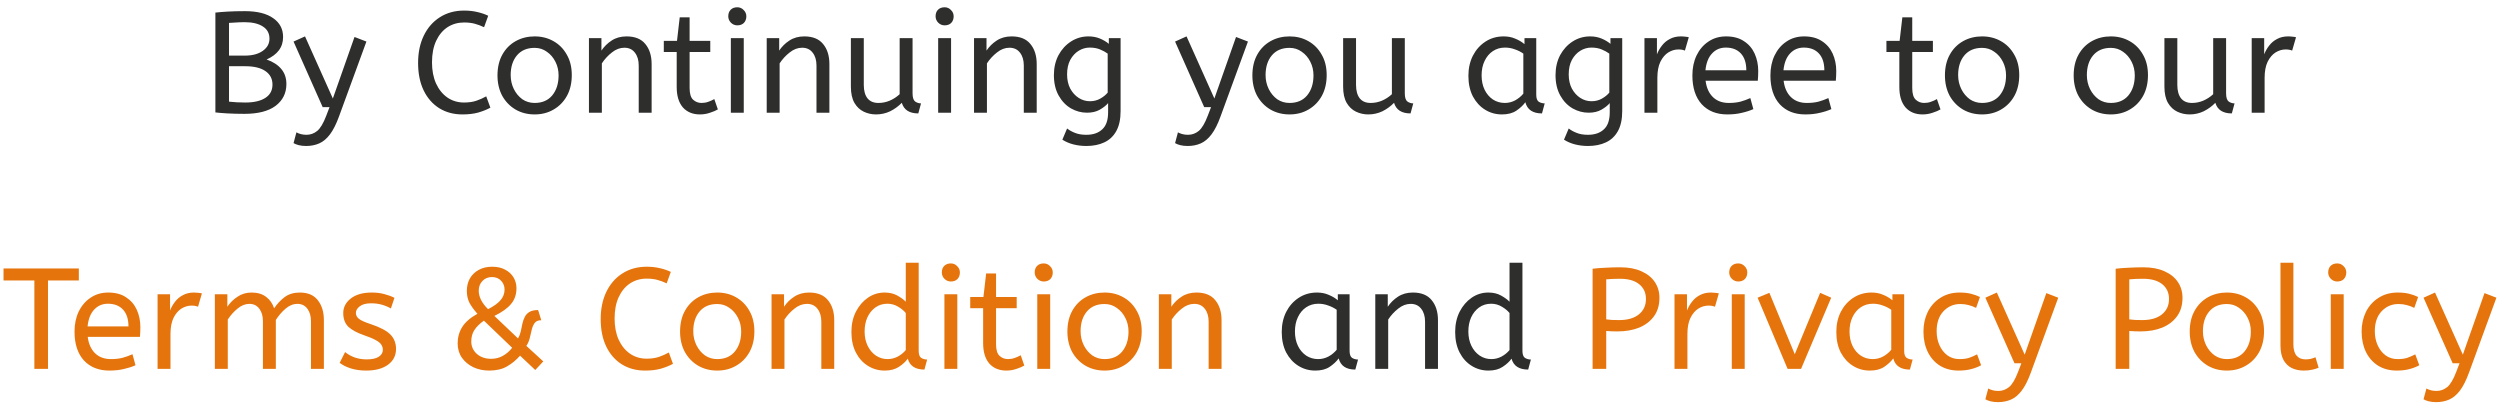 <svg width="244" height="40" viewBox="0 0 244 40" fill="none" xmlns="http://www.w3.org/2000/svg">
<path d="M23.85 11.112C23.28 11.112 22.739 11.098 22.226 11.07C21.722 11.042 21.32 11.009 21.022 10.972V1.228C21.348 1.191 21.754 1.158 22.24 1.13C22.725 1.102 23.28 1.088 23.906 1.088C25.1 1.088 26.02 1.317 26.664 1.774C27.308 2.222 27.63 2.833 27.63 3.608C27.63 4.121 27.49 4.56 27.21 4.924C26.939 5.279 26.542 5.573 26.02 5.806C26.654 6.03 27.135 6.343 27.462 6.744C27.788 7.136 27.952 7.621 27.952 8.2C27.952 9.087 27.602 9.796 26.902 10.328C26.202 10.851 25.184 11.112 23.85 11.112ZM22.352 5.428H23.892C24.629 5.428 25.212 5.274 25.642 4.966C26.08 4.658 26.3 4.261 26.3 3.776C26.3 3.253 26.085 2.857 25.656 2.586C25.226 2.306 24.638 2.166 23.892 2.166C23.584 2.166 23.304 2.175 23.052 2.194C22.8 2.203 22.566 2.217 22.352 2.236V5.428ZM23.948 10.006C24.778 10.006 25.427 9.857 25.894 9.558C26.36 9.259 26.594 8.825 26.594 8.256C26.594 7.696 26.365 7.257 25.908 6.94C25.45 6.623 24.797 6.464 23.948 6.464H22.352V9.922C22.846 9.978 23.378 10.006 23.948 10.006ZM29.882 14.248C29.602 14.248 29.355 14.22 29.14 14.164C28.935 14.108 28.771 14.043 28.65 13.968L28.93 12.918C29.042 12.983 29.182 13.039 29.35 13.086C29.518 13.133 29.705 13.156 29.91 13.156C30.302 13.156 30.652 13.03 30.96 12.778C31.268 12.526 31.562 12.031 31.842 11.294L32.164 10.454H31.492L28.65 4.056L29.77 3.552L32.486 9.614L34.6 3.608L35.762 4.056L33.088 11.364C32.817 12.111 32.523 12.694 32.206 13.114C31.889 13.534 31.539 13.828 31.156 13.996C30.773 14.164 30.349 14.248 29.882 14.248ZM45.132 11.168C44.282 11.168 43.531 10.967 42.877 10.566C42.224 10.155 41.715 9.577 41.352 8.83C40.987 8.074 40.806 7.178 40.806 6.142C40.806 5.143 40.987 4.261 41.352 3.496C41.725 2.721 42.248 2.119 42.919 1.69C43.601 1.251 44.394 1.032 45.3 1.032C45.766 1.032 46.191 1.079 46.574 1.172C46.956 1.256 47.316 1.377 47.651 1.536L47.245 2.656C46.956 2.516 46.657 2.404 46.349 2.32C46.051 2.236 45.696 2.194 45.285 2.194C44.688 2.194 44.151 2.348 43.675 2.656C43.209 2.964 42.84 3.407 42.569 3.986C42.299 4.565 42.163 5.265 42.163 6.086C42.163 6.87 42.294 7.556 42.556 8.144C42.826 8.732 43.195 9.189 43.661 9.516C44.138 9.843 44.679 10.006 45.285 10.006C45.743 10.006 46.139 9.95 46.475 9.838C46.812 9.726 47.138 9.581 47.456 9.404L47.861 10.51C47.516 10.697 47.12 10.855 46.672 10.986C46.233 11.107 45.719 11.168 45.132 11.168ZM52.18 11.168C51.489 11.168 50.869 11.009 50.318 10.692C49.767 10.365 49.334 9.917 49.016 9.348C48.708 8.769 48.554 8.107 48.554 7.36C48.554 6.576 48.713 5.899 49.03 5.33C49.347 4.761 49.782 4.322 50.332 4.014C50.883 3.706 51.499 3.552 52.18 3.552C52.861 3.552 53.473 3.706 54.014 4.014C54.565 4.322 54.999 4.761 55.316 5.33C55.643 5.89 55.806 6.557 55.806 7.332C55.806 8.107 55.648 8.783 55.33 9.362C55.013 9.931 54.579 10.375 54.028 10.692C53.487 11.009 52.871 11.168 52.18 11.168ZM52.18 10.048C52.917 10.048 53.492 9.801 53.902 9.306C54.313 8.802 54.518 8.153 54.518 7.36C54.518 6.875 54.416 6.431 54.21 6.03C54.005 5.619 53.725 5.293 53.37 5.05C53.025 4.798 52.628 4.672 52.18 4.672C51.443 4.672 50.869 4.915 50.458 5.4C50.047 5.885 49.842 6.529 49.842 7.332C49.842 7.817 49.945 8.27 50.15 8.69C50.355 9.101 50.631 9.432 50.976 9.684C51.331 9.927 51.732 10.048 52.18 10.048ZM57.481 11V3.72H58.699V4.938C58.961 4.546 59.292 4.219 59.693 3.958C60.104 3.687 60.589 3.552 61.149 3.552C61.971 3.552 62.582 3.799 62.983 4.294C63.394 4.789 63.599 5.442 63.599 6.254V11H62.339V6.394C62.339 5.871 62.213 5.451 61.961 5.134C61.719 4.817 61.378 4.658 60.939 4.658C60.51 4.658 60.104 4.812 59.721 5.12C59.339 5.419 59.012 5.773 58.741 6.184V11H57.481ZM68.314 11.168C67.615 11.168 67.059 10.939 66.648 10.482C66.247 10.015 66.046 9.353 66.046 8.494V5.078H64.787V3.986H66.075L66.341 1.69H67.306V3.986H69.323V5.078H67.306V8.592C67.306 9.133 67.418 9.511 67.642 9.726C67.876 9.941 68.151 10.048 68.469 10.048C68.702 10.048 68.921 10.011 69.126 9.936C69.341 9.861 69.537 9.773 69.715 9.67L70.064 10.678C69.878 10.79 69.626 10.897 69.308 11C68.991 11.112 68.66 11.168 68.314 11.168ZM71.331 11V3.72H72.591V11H71.331ZM71.961 2.474C71.718 2.474 71.508 2.385 71.331 2.208C71.163 2.031 71.079 1.825 71.079 1.592C71.079 1.321 71.158 1.107 71.317 0.948C71.476 0.789 71.69 0.71 71.961 0.71C72.204 0.71 72.409 0.799 72.577 0.976C72.754 1.144 72.843 1.349 72.843 1.592C72.843 1.853 72.764 2.068 72.605 2.236C72.446 2.395 72.232 2.474 71.961 2.474ZM74.831 11V3.72H76.049V4.938C76.31 4.546 76.642 4.219 77.043 3.958C77.454 3.687 77.939 3.552 78.499 3.552C79.32 3.552 79.932 3.799 80.333 4.294C80.744 4.789 80.949 5.442 80.949 6.254V11H79.689V6.394C79.689 5.871 79.563 5.451 79.311 5.134C79.068 4.817 78.728 4.658 78.289 4.658C77.86 4.658 77.454 4.812 77.071 5.12C76.688 5.419 76.362 5.773 76.091 6.184V11H74.831ZM85.496 11.168C85.076 11.168 84.679 11.079 84.306 10.902C83.933 10.725 83.629 10.44 83.396 10.048C83.163 9.647 83.046 9.115 83.046 8.452V3.72H84.306V8.284C84.306 8.853 84.427 9.292 84.67 9.6C84.913 9.899 85.267 10.048 85.734 10.048C86.117 10.048 86.485 9.973 86.84 9.824C87.204 9.665 87.526 9.455 87.806 9.194V3.72H89.066V9.11C89.066 9.511 89.15 9.777 89.318 9.908C89.495 10.029 89.687 10.09 89.892 10.09L89.626 11.07C88.758 11.07 88.221 10.725 88.016 10.034C87.689 10.37 87.311 10.645 86.882 10.86C86.453 11.065 85.991 11.168 85.496 11.168ZM91.565 11V3.72H92.825V11H91.565ZM92.195 2.474C91.953 2.474 91.743 2.385 91.565 2.208C91.397 2.031 91.313 1.825 91.313 1.592C91.313 1.321 91.393 1.107 91.551 0.948C91.71 0.789 91.925 0.71 92.195 0.71C92.438 0.71 92.643 0.799 92.811 0.976C92.989 1.144 93.077 1.349 93.077 1.592C93.077 1.853 92.998 2.068 92.839 2.236C92.681 2.395 92.466 2.474 92.195 2.474ZM95.065 11V3.72H96.283V4.938C96.545 4.546 96.876 4.219 97.277 3.958C97.688 3.687 98.173 3.552 98.733 3.552C99.555 3.552 100.166 3.799 100.567 4.294C100.978 4.789 101.183 5.442 101.183 6.254V11H99.923V6.394C99.923 5.871 99.797 5.451 99.545 5.134C99.303 4.817 98.962 4.658 98.523 4.658C98.094 4.658 97.688 4.812 97.305 5.12C96.923 5.419 96.596 5.773 96.325 6.184V11H95.065ZM106.024 14.248C105.595 14.248 105.175 14.197 104.764 14.094C104.363 13.991 104.004 13.837 103.686 13.632L104.148 12.54C104.372 12.717 104.634 12.862 104.932 12.974C105.231 13.095 105.595 13.156 106.024 13.156C106.687 13.156 107.205 12.979 107.578 12.624C107.961 12.279 108.152 11.723 108.152 10.958V10.062C107.966 10.286 107.695 10.501 107.34 10.706C106.995 10.902 106.58 11 106.094 11C105.544 11 105.021 10.86 104.526 10.58C104.032 10.291 103.63 9.871 103.322 9.32C103.014 8.769 102.86 8.107 102.86 7.332C102.86 6.604 103.01 5.955 103.308 5.386C103.616 4.817 104.027 4.369 104.54 4.042C105.054 3.715 105.618 3.552 106.234 3.552C106.645 3.552 107.018 3.622 107.354 3.762C107.69 3.902 107.98 4.075 108.222 4.28V3.72H109.37V10.832C109.37 11.635 109.23 12.288 108.95 12.792C108.67 13.296 108.278 13.665 107.774 13.898C107.28 14.131 106.696 14.248 106.024 14.248ZM106.374 9.88C106.748 9.88 107.084 9.796 107.382 9.628C107.681 9.46 107.924 9.264 108.11 9.04V5.232C107.905 5.083 107.658 4.947 107.368 4.826C107.079 4.705 106.743 4.644 106.36 4.644C105.978 4.644 105.618 4.747 105.282 4.952C104.946 5.157 104.671 5.456 104.456 5.848C104.251 6.231 104.148 6.702 104.148 7.262C104.148 7.794 104.251 8.256 104.456 8.648C104.671 9.04 104.946 9.343 105.282 9.558C105.618 9.773 105.982 9.88 106.374 9.88ZM115.919 14.248C115.639 14.248 115.392 14.22 115.177 14.164C114.972 14.108 114.809 14.043 114.687 13.968L114.967 12.918C115.079 12.983 115.219 13.039 115.387 13.086C115.555 13.133 115.742 13.156 115.947 13.156C116.339 13.156 116.689 13.03 116.997 12.778C117.305 12.526 117.599 12.031 117.879 11.294L118.201 10.454H117.529L114.687 4.056L115.807 3.552L118.523 9.614L120.637 3.608L121.799 4.056L119.125 11.364C118.855 12.111 118.561 12.694 118.243 13.114C117.926 13.534 117.576 13.828 117.193 13.996C116.811 14.164 116.386 14.248 115.919 14.248ZM125.858 11.168C125.167 11.168 124.547 11.009 123.996 10.692C123.445 10.365 123.011 9.917 122.694 9.348C122.386 8.769 122.232 8.107 122.232 7.36C122.232 6.576 122.391 5.899 122.708 5.33C123.025 4.761 123.459 4.322 124.01 4.014C124.561 3.706 125.177 3.552 125.858 3.552C126.539 3.552 127.151 3.706 127.692 4.014C128.243 4.322 128.677 4.761 128.994 5.33C129.321 5.89 129.484 6.557 129.484 7.332C129.484 8.107 129.325 8.783 129.008 9.362C128.691 9.931 128.257 10.375 127.706 10.692C127.165 11.009 126.549 11.168 125.858 11.168ZM125.858 10.048C126.595 10.048 127.169 9.801 127.58 9.306C127.991 8.802 128.196 8.153 128.196 7.36C128.196 6.875 128.093 6.431 127.888 6.03C127.683 5.619 127.403 5.293 127.048 5.05C126.703 4.798 126.306 4.672 125.858 4.672C125.121 4.672 124.547 4.915 124.136 5.4C123.725 5.885 123.52 6.529 123.52 7.332C123.52 7.817 123.623 8.27 123.828 8.69C124.033 9.101 124.309 9.432 124.654 9.684C125.009 9.927 125.41 10.048 125.858 10.048ZM133.539 11.168C133.119 11.168 132.722 11.079 132.349 10.902C131.976 10.725 131.672 10.44 131.439 10.048C131.206 9.647 131.089 9.115 131.089 8.452V3.72H132.349V8.284C132.349 8.853 132.47 9.292 132.713 9.6C132.956 9.899 133.31 10.048 133.777 10.048C134.16 10.048 134.528 9.973 134.883 9.824C135.247 9.665 135.569 9.455 135.849 9.194V3.72H137.109V9.11C137.109 9.511 137.193 9.777 137.361 9.908C137.538 10.029 137.73 10.09 137.935 10.09L137.669 11.07C136.801 11.07 136.264 10.725 136.059 10.034C135.732 10.37 135.354 10.645 134.925 10.86C134.496 11.065 134.034 11.168 133.539 11.168ZM146.592 11.168C145.985 11.168 145.434 11.014 144.94 10.706C144.445 10.398 144.048 9.964 143.75 9.404C143.46 8.835 143.316 8.167 143.316 7.402C143.316 6.674 143.46 6.021 143.75 5.442C144.048 4.863 144.454 4.406 144.968 4.07C145.49 3.725 146.088 3.552 146.76 3.552C147.18 3.552 147.558 3.627 147.894 3.776C148.239 3.916 148.538 4.093 148.79 4.308V3.72H149.938V9.236C149.938 9.591 150.022 9.824 150.19 9.936C150.367 10.039 150.558 10.09 150.764 10.09L150.498 11.07C149.602 11.07 149.06 10.706 148.874 9.978C148.659 10.277 148.365 10.552 147.992 10.804C147.628 11.047 147.161 11.168 146.592 11.168ZM146.872 10.048C147.226 10.048 147.562 9.964 147.88 9.796C148.197 9.619 148.463 9.399 148.678 9.138V5.232C148.426 5.055 148.146 4.915 147.838 4.812C147.539 4.7 147.222 4.644 146.886 4.644C146.438 4.644 146.041 4.761 145.696 4.994C145.36 5.218 145.094 5.535 144.898 5.946C144.702 6.347 144.604 6.819 144.604 7.36C144.604 7.883 144.702 8.349 144.898 8.76C145.094 9.161 145.364 9.479 145.71 9.712C146.055 9.936 146.442 10.048 146.872 10.048ZM154.983 14.248C154.554 14.248 154.134 14.197 153.723 14.094C153.322 13.991 152.963 13.837 152.645 13.632L153.107 12.54C153.331 12.717 153.593 12.862 153.891 12.974C154.19 13.095 154.554 13.156 154.983 13.156C155.646 13.156 156.164 12.979 156.537 12.624C156.92 12.279 157.111 11.723 157.111 10.958V10.062C156.925 10.286 156.654 10.501 156.299 10.706C155.954 10.902 155.539 11 155.053 11C154.503 11 153.98 10.86 153.485 10.58C152.991 10.291 152.589 9.871 152.281 9.32C151.973 8.769 151.819 8.107 151.819 7.332C151.819 6.604 151.969 5.955 152.267 5.386C152.575 4.817 152.986 4.369 153.499 4.042C154.013 3.715 154.577 3.552 155.193 3.552C155.604 3.552 155.977 3.622 156.313 3.762C156.649 3.902 156.939 4.075 157.181 4.28V3.72H158.329V10.832C158.329 11.635 158.189 12.288 157.909 12.792C157.629 13.296 157.237 13.665 156.733 13.898C156.239 14.131 155.655 14.248 154.983 14.248ZM155.333 9.88C155.707 9.88 156.043 9.796 156.341 9.628C156.64 9.46 156.883 9.264 157.069 9.04V5.232C156.864 5.083 156.617 4.947 156.327 4.826C156.038 4.705 155.702 4.644 155.319 4.644C154.937 4.644 154.577 4.747 154.241 4.952C153.905 5.157 153.63 5.456 153.415 5.848C153.21 6.231 153.107 6.702 153.107 7.262C153.107 7.794 153.21 8.256 153.415 8.648C153.63 9.04 153.905 9.343 154.241 9.558C154.577 9.773 154.941 9.88 155.333 9.88ZM160.499 11V3.72H161.717V5.302C161.838 4.994 162.002 4.709 162.207 4.448C162.412 4.177 162.669 3.963 162.977 3.804C163.285 3.636 163.644 3.552 164.055 3.552C164.195 3.552 164.335 3.561 164.475 3.58C164.615 3.589 164.732 3.608 164.825 3.636L164.447 4.938C164.27 4.863 164.06 4.826 163.817 4.826C163.472 4.826 163.14 4.924 162.823 5.12C162.515 5.316 162.258 5.619 162.053 6.03C161.857 6.441 161.759 6.963 161.759 7.598V11H160.499ZM168.579 11.168C167.534 11.168 166.703 10.837 166.087 10.174C165.48 9.502 165.177 8.564 165.177 7.36C165.177 6.632 165.312 5.983 165.583 5.414C165.863 4.835 166.25 4.383 166.745 4.056C167.24 3.72 167.814 3.552 168.467 3.552C169.167 3.552 169.746 3.706 170.203 4.014C170.67 4.313 171.02 4.719 171.253 5.232C171.486 5.745 171.603 6.31 171.603 6.926C171.603 7.253 171.589 7.57 171.561 7.878H166.465C166.549 8.559 166.787 9.091 167.179 9.474C167.571 9.857 168.089 10.048 168.733 10.048C169.153 10.048 169.531 10.006 169.867 9.922C170.203 9.829 170.525 9.712 170.833 9.572L171.127 10.65C170.791 10.799 170.413 10.921 169.993 11.014C169.573 11.117 169.102 11.168 168.579 11.168ZM166.451 6.856H170.441C170.441 6.147 170.264 5.601 169.909 5.218C169.554 4.835 169.064 4.644 168.439 4.644C167.898 4.644 167.45 4.835 167.095 5.218C166.74 5.591 166.526 6.137 166.451 6.856ZM176.194 11.168C175.149 11.168 174.318 10.837 173.702 10.174C173.095 9.502 172.792 8.564 172.792 7.36C172.792 6.632 172.927 5.983 173.198 5.414C173.478 4.835 173.865 4.383 174.36 4.056C174.855 3.72 175.429 3.552 176.082 3.552C176.782 3.552 177.361 3.706 177.818 4.014C178.285 4.313 178.635 4.719 178.868 5.232C179.101 5.745 179.218 6.31 179.218 6.926C179.218 7.253 179.204 7.57 179.176 7.878H174.08C174.164 8.559 174.402 9.091 174.794 9.474C175.186 9.857 175.704 10.048 176.348 10.048C176.768 10.048 177.146 10.006 177.482 9.922C177.818 9.829 178.14 9.712 178.448 9.572L178.742 10.65C178.406 10.799 178.028 10.921 177.608 11.014C177.188 11.117 176.717 11.168 176.194 11.168ZM174.066 6.856H178.056C178.056 6.147 177.879 5.601 177.524 5.218C177.169 4.835 176.679 4.644 176.054 4.644C175.513 4.644 175.065 4.835 174.71 5.218C174.355 5.591 174.141 6.137 174.066 6.856ZM187.643 11.168C186.943 11.168 186.387 10.939 185.977 10.482C185.575 10.015 185.375 9.353 185.375 8.494V5.078H184.115V3.986H185.403L185.669 1.69H186.635V3.986H188.651V5.078H186.635V8.592C186.635 9.133 186.747 9.511 186.971 9.726C187.204 9.941 187.479 10.048 187.797 10.048C188.03 10.048 188.249 10.011 188.455 9.936C188.669 9.861 188.865 9.773 189.043 9.67L189.393 10.678C189.206 10.79 188.954 10.897 188.637 11C188.319 11.112 187.988 11.168 187.643 11.168ZM193.452 11.168C192.761 11.168 192.14 11.009 191.59 10.692C191.039 10.365 190.605 9.917 190.288 9.348C189.98 8.769 189.826 8.107 189.826 7.36C189.826 6.576 189.984 5.899 190.302 5.33C190.619 4.761 191.053 4.322 191.604 4.014C192.154 3.706 192.77 3.552 193.452 3.552C194.133 3.552 194.744 3.706 195.286 4.014C195.836 4.322 196.27 4.761 196.588 5.33C196.914 5.89 197.078 6.557 197.078 7.332C197.078 8.107 196.919 8.783 196.602 9.362C196.284 9.931 195.85 10.375 195.3 10.692C194.758 11.009 194.142 11.168 193.452 11.168ZM193.452 10.048C194.189 10.048 194.763 9.801 195.174 9.306C195.584 8.802 195.79 8.153 195.79 7.36C195.79 6.875 195.687 6.431 195.482 6.03C195.276 5.619 194.996 5.293 194.642 5.05C194.296 4.798 193.9 4.672 193.452 4.672C192.714 4.672 192.14 4.915 191.73 5.4C191.319 5.885 191.114 6.529 191.114 7.332C191.114 7.817 191.216 8.27 191.422 8.69C191.627 9.101 191.902 9.432 192.248 9.684C192.602 9.927 193.004 10.048 193.452 10.048ZM206.016 11.168C205.325 11.168 204.705 11.009 204.154 10.692C203.603 10.365 203.169 9.917 202.852 9.348C202.544 8.769 202.39 8.107 202.39 7.36C202.39 6.576 202.549 5.899 202.866 5.33C203.183 4.761 203.617 4.322 204.168 4.014C204.719 3.706 205.335 3.552 206.016 3.552C206.697 3.552 207.309 3.706 207.85 4.014C208.401 4.322 208.835 4.761 209.152 5.33C209.479 5.89 209.642 6.557 209.642 7.332C209.642 8.107 209.483 8.783 209.166 9.362C208.849 9.931 208.415 10.375 207.864 10.692C207.323 11.009 206.707 11.168 206.016 11.168ZM206.016 10.048C206.753 10.048 207.327 9.801 207.738 9.306C208.149 8.802 208.354 8.153 208.354 7.36C208.354 6.875 208.251 6.431 208.046 6.03C207.841 5.619 207.561 5.293 207.206 5.05C206.861 4.798 206.464 4.672 206.016 4.672C205.279 4.672 204.705 4.915 204.294 5.4C203.883 5.885 203.678 6.529 203.678 7.332C203.678 7.817 203.781 8.27 203.986 8.69C204.191 9.101 204.467 9.432 204.812 9.684C205.167 9.927 205.568 10.048 206.016 10.048ZM213.697 11.168C213.277 11.168 212.881 11.079 212.507 10.902C212.134 10.725 211.831 10.44 211.597 10.048C211.364 9.647 211.247 9.115 211.247 8.452V3.72H212.507V8.284C212.507 8.853 212.629 9.292 212.871 9.6C213.114 9.899 213.469 10.048 213.935 10.048C214.318 10.048 214.687 9.973 215.041 9.824C215.405 9.665 215.727 9.455 216.007 9.194V3.72H217.267V9.11C217.267 9.511 217.351 9.777 217.519 9.908C217.697 10.029 217.888 10.09 218.093 10.09L217.827 11.07C216.959 11.07 216.423 10.725 216.217 10.034C215.891 10.37 215.513 10.645 215.083 10.86C214.654 11.065 214.192 11.168 213.697 11.168ZM219.766 11V3.72H220.984V5.302C221.106 4.994 221.269 4.709 221.474 4.448C221.68 4.177 221.936 3.963 222.244 3.804C222.552 3.636 222.912 3.552 223.322 3.552C223.462 3.552 223.602 3.561 223.742 3.58C223.882 3.589 223.999 3.608 224.092 3.636L223.714 4.938C223.537 4.863 223.327 4.826 223.084 4.826C222.739 4.826 222.408 4.924 222.09 5.12C221.782 5.316 221.526 5.619 221.32 6.03C221.124 6.441 221.026 6.963 221.026 7.598V11H219.766ZM128.374 36.168C127.767 36.168 127.216 36.014 126.722 35.706C126.227 35.398 125.83 34.964 125.532 34.404C125.242 33.835 125.098 33.167 125.098 32.402C125.098 31.674 125.242 31.021 125.532 30.442C125.83 29.863 126.236 29.406 126.75 29.07C127.272 28.725 127.87 28.552 128.542 28.552C128.962 28.552 129.34 28.627 129.676 28.776C130.021 28.916 130.32 29.093 130.572 29.308V28.72H131.72V34.236C131.72 34.591 131.804 34.824 131.972 34.936C132.149 35.039 132.34 35.09 132.546 35.09L132.28 36.07C131.384 36.07 130.842 35.706 130.656 34.978C130.441 35.277 130.147 35.552 129.774 35.804C129.41 36.047 128.943 36.168 128.374 36.168ZM128.654 35.048C129.008 35.048 129.344 34.964 129.662 34.796C129.979 34.619 130.245 34.399 130.46 34.138V30.232C130.208 30.055 129.928 29.915 129.62 29.812C129.321 29.7 129.004 29.644 128.668 29.644C128.22 29.644 127.823 29.761 127.478 29.994C127.142 30.218 126.876 30.535 126.68 30.946C126.484 31.347 126.386 31.819 126.386 32.36C126.386 32.883 126.484 33.349 126.68 33.76C126.876 34.161 127.146 34.479 127.492 34.712C127.837 34.936 128.224 35.048 128.654 35.048ZM134.228 36V28.72H135.446V29.938C135.708 29.546 136.039 29.219 136.44 28.958C136.851 28.687 137.336 28.552 137.896 28.552C138.718 28.552 139.329 28.799 139.73 29.294C140.141 29.789 140.346 30.442 140.346 31.254V36H139.086V31.394C139.086 30.871 138.96 30.451 138.708 30.134C138.466 29.817 138.125 29.658 137.686 29.658C137.257 29.658 136.851 29.812 136.468 30.12C136.086 30.419 135.759 30.773 135.488 31.184V36H134.228ZM145.272 36.168C144.674 36.168 144.128 36.014 143.634 35.706C143.139 35.398 142.747 34.964 142.458 34.404C142.168 33.835 142.024 33.167 142.024 32.402C142.024 31.665 142.168 31.007 142.458 30.428C142.756 29.849 143.148 29.392 143.634 29.056C144.128 28.72 144.67 28.552 145.258 28.552C145.743 28.552 146.158 28.65 146.504 28.846C146.858 29.042 147.134 29.243 147.33 29.448V25.64H148.59V34.236C148.59 34.591 148.674 34.824 148.842 34.936C149.019 35.039 149.21 35.09 149.416 35.09L149.15 36.07C148.263 36.07 147.722 35.715 147.526 35.006C147.32 35.295 147.031 35.561 146.658 35.804C146.294 36.047 145.832 36.168 145.272 36.168ZM145.552 35.048C145.897 35.048 146.224 34.969 146.532 34.81C146.849 34.642 147.115 34.427 147.33 34.166V30.554C147.152 30.33 146.905 30.125 146.588 29.938C146.27 29.742 145.92 29.644 145.538 29.644C145.09 29.644 144.698 29.765 144.362 30.008C144.026 30.251 143.764 30.577 143.578 30.988C143.4 31.389 143.312 31.847 143.312 32.36C143.312 32.873 143.41 33.335 143.606 33.746C143.802 34.147 144.068 34.465 144.404 34.698C144.749 34.931 145.132 35.048 145.552 35.048Z" fill="#2E2E2D"/>
<path d="M3.354 36V27.376H0.344V26.2H7.694V27.376H4.684V36H3.354ZM10.676 36.168C9.63 36.168 8.8 35.837 8.184 35.174C7.577 34.502 7.274 33.564 7.274 32.36C7.274 31.632 7.409 30.983 7.68 30.414C7.96 29.835 8.347 29.383 8.842 29.056C9.336 28.72 9.91 28.552 10.564 28.552C11.264 28.552 11.842 28.706 12.3 29.014C12.766 29.313 13.116 29.719 13.35 30.232C13.583 30.745 13.7 31.31 13.7 31.926C13.7 32.253 13.686 32.57 13.658 32.878H8.562C8.646 33.559 8.884 34.091 9.276 34.474C9.668 34.857 10.186 35.048 10.83 35.048C11.25 35.048 11.628 35.006 11.964 34.922C12.3 34.829 12.622 34.712 12.93 34.572L13.224 35.65C12.888 35.799 12.51 35.921 12.09 36.014C11.67 36.117 11.198 36.168 10.676 36.168ZM8.548 31.856H12.538C12.538 31.147 12.36 30.601 12.006 30.218C11.651 29.835 11.161 29.644 10.536 29.644C9.994 29.644 9.546 29.835 9.192 30.218C8.837 30.591 8.622 31.137 8.548 31.856ZM15.379 36V28.72H16.597V30.302C16.718 29.994 16.881 29.709 17.087 29.448C17.292 29.177 17.549 28.963 17.857 28.804C18.165 28.636 18.524 28.552 18.935 28.552C19.075 28.552 19.215 28.561 19.355 28.58C19.495 28.589 19.611 28.608 19.705 28.636L19.327 29.938C19.149 29.863 18.939 29.826 18.697 29.826C18.352 29.826 18.02 29.924 17.703 30.12C17.395 30.316 17.138 30.619 16.933 31.03C16.737 31.441 16.639 31.963 16.639 32.598V36H15.379ZM20.971 36V28.72H22.189V29.938C22.45 29.546 22.781 29.219 23.183 28.958C23.584 28.687 24.041 28.552 24.555 28.552C25.133 28.552 25.605 28.692 25.969 28.972C26.342 29.252 26.603 29.625 26.753 30.092C27.042 29.663 27.383 29.299 27.775 29C28.176 28.701 28.671 28.552 29.259 28.552C30.052 28.552 30.64 28.804 31.023 29.308C31.415 29.803 31.611 30.451 31.611 31.254V36H30.351V31.352C30.351 30.848 30.234 30.442 30.001 30.134C29.767 29.817 29.445 29.658 29.035 29.658C28.615 29.658 28.223 29.817 27.859 30.134C27.504 30.442 27.191 30.806 26.921 31.226V36H25.661V31.352C25.661 30.848 25.544 30.442 25.311 30.134C25.077 29.817 24.755 29.658 24.345 29.658C23.934 29.658 23.547 29.812 23.183 30.12C22.819 30.419 22.501 30.773 22.231 31.184V36H20.971ZM35.741 36.168C35.191 36.168 34.691 36.098 34.243 35.958C33.804 35.818 33.441 35.636 33.151 35.412L33.683 34.362C33.926 34.567 34.229 34.74 34.593 34.88C34.967 35.011 35.363 35.076 35.783 35.076C36.306 35.076 36.698 34.992 36.959 34.824C37.23 34.647 37.365 34.423 37.365 34.152C37.365 33.956 37.314 33.783 37.211 33.634C37.118 33.485 36.941 33.34 36.679 33.2C36.418 33.051 36.04 32.892 35.545 32.724C34.864 32.491 34.35 32.215 34.005 31.898C33.669 31.571 33.501 31.123 33.501 30.554C33.501 29.994 33.744 29.523 34.229 29.14C34.724 28.748 35.405 28.552 36.273 28.552C36.74 28.552 37.155 28.603 37.519 28.706C37.883 28.799 38.21 28.921 38.499 29.07L38.149 30.106C37.897 29.957 37.608 29.835 37.281 29.742C36.964 29.649 36.609 29.602 36.217 29.602C35.732 29.602 35.363 29.7 35.111 29.896C34.859 30.092 34.733 30.307 34.733 30.54C34.733 30.764 34.831 30.955 35.027 31.114C35.223 31.273 35.606 31.445 36.175 31.632C37.099 31.94 37.743 32.281 38.107 32.654C38.471 33.027 38.653 33.494 38.653 34.054C38.653 34.707 38.387 35.225 37.855 35.608C37.333 35.981 36.628 36.168 35.741 36.168ZM47.747 36.168C47.187 36.168 46.674 36.061 46.207 35.846C45.741 35.622 45.367 35.314 45.087 34.922C44.807 34.521 44.667 34.049 44.667 33.508C44.667 32.92 44.817 32.388 45.115 31.912C45.414 31.436 45.909 31.007 46.599 30.624C46.254 30.241 45.993 29.882 45.815 29.546C45.647 29.21 45.563 28.823 45.563 28.384C45.563 27.936 45.661 27.535 45.857 27.18C46.063 26.825 46.352 26.545 46.725 26.34C47.099 26.135 47.537 26.032 48.041 26.032C48.545 26.032 48.97 26.13 49.315 26.326C49.67 26.513 49.941 26.765 50.127 27.082C50.314 27.399 50.407 27.749 50.407 28.132C50.407 28.729 50.235 29.238 49.889 29.658C49.544 30.078 48.998 30.47 48.251 30.834L50.561 33.032C50.683 32.817 50.771 32.589 50.827 32.346C50.883 32.094 50.935 31.847 50.981 31.604C51.037 31.352 51.117 31.128 51.219 30.932C51.322 30.727 51.476 30.563 51.681 30.442C51.887 30.321 52.167 30.26 52.521 30.26L52.829 31.254C52.54 31.254 52.33 31.338 52.199 31.506C52.069 31.674 51.971 31.889 51.905 32.15C51.849 32.411 51.784 32.687 51.709 32.976C51.644 33.256 51.532 33.517 51.373 33.76L53.025 35.272L52.241 36.112L50.757 34.712C50.384 35.141 49.959 35.491 49.483 35.762C49.017 36.033 48.438 36.168 47.747 36.168ZM47.635 30.176C48.214 29.877 48.625 29.579 48.867 29.28C49.119 28.981 49.245 28.641 49.245 28.258C49.245 27.922 49.133 27.637 48.909 27.404C48.685 27.161 48.387 27.04 48.013 27.04C47.64 27.04 47.332 27.166 47.089 27.418C46.847 27.67 46.725 27.987 46.725 28.37C46.725 28.977 47.029 29.579 47.635 30.176ZM47.943 35.02C48.345 35.02 48.718 34.927 49.063 34.74C49.418 34.544 49.726 34.278 49.987 33.942L47.229 31.296C46.819 31.585 46.511 31.889 46.305 32.206C46.1 32.514 45.997 32.887 45.997 33.326C45.997 33.811 46.179 34.217 46.543 34.544C46.907 34.861 47.374 35.02 47.943 35.02ZM62.953 36.168C62.103 36.168 61.352 35.967 60.699 35.566C60.045 35.155 59.537 34.577 59.173 33.83C58.809 33.074 58.627 32.178 58.627 31.142C58.627 30.143 58.809 29.261 59.173 28.496C59.546 27.721 60.069 27.119 60.741 26.69C61.422 26.251 62.215 26.032 63.121 26.032C63.587 26.032 64.012 26.079 64.395 26.172C64.777 26.256 65.137 26.377 65.473 26.536L65.067 27.656C64.777 27.516 64.479 27.404 64.171 27.32C63.872 27.236 63.517 27.194 63.107 27.194C62.509 27.194 61.973 27.348 61.497 27.656C61.03 27.964 60.661 28.407 60.391 28.986C60.12 29.565 59.985 30.265 59.985 31.086C59.985 31.87 60.115 32.556 60.377 33.144C60.647 33.732 61.016 34.189 61.483 34.516C61.959 34.843 62.5 35.006 63.107 35.006C63.564 35.006 63.961 34.95 64.297 34.838C64.633 34.726 64.959 34.581 65.277 34.404L65.683 35.51C65.337 35.697 64.941 35.855 64.493 35.986C64.054 36.107 63.541 36.168 62.953 36.168ZM70.001 36.168C69.311 36.168 68.69 36.009 68.139 35.692C67.589 35.365 67.155 34.917 66.837 34.348C66.529 33.769 66.375 33.107 66.375 32.36C66.375 31.576 66.534 30.899 66.851 30.33C67.169 29.761 67.603 29.322 68.153 29.014C68.704 28.706 69.32 28.552 70.001 28.552C70.683 28.552 71.294 28.706 71.835 29.014C72.386 29.322 72.82 29.761 73.137 30.33C73.464 30.89 73.627 31.557 73.627 32.332C73.627 33.107 73.469 33.783 73.151 34.362C72.834 34.931 72.4 35.375 71.849 35.692C71.308 36.009 70.692 36.168 70.001 36.168ZM70.001 35.048C70.739 35.048 71.313 34.801 71.723 34.306C72.134 33.802 72.339 33.153 72.339 32.36C72.339 31.875 72.237 31.431 72.031 31.03C71.826 30.619 71.546 30.293 71.191 30.05C70.846 29.798 70.449 29.672 70.001 29.672C69.264 29.672 68.69 29.915 68.279 30.4C67.869 30.885 67.663 31.529 67.663 32.332C67.663 32.817 67.766 33.27 67.971 33.69C68.177 34.101 68.452 34.432 68.797 34.684C69.152 34.927 69.553 35.048 70.001 35.048ZM75.303 36V28.72H76.521V29.938C76.782 29.546 77.113 29.219 77.515 28.958C77.925 28.687 78.411 28.552 78.971 28.552C79.792 28.552 80.403 28.799 80.805 29.294C81.215 29.789 81.421 30.442 81.421 31.254V36H80.161V31.394C80.161 30.871 80.035 30.451 79.783 30.134C79.54 29.817 79.199 29.658 78.761 29.658C78.331 29.658 77.925 29.812 77.543 30.12C77.16 30.419 76.833 30.773 76.563 31.184V36H75.303ZM86.346 36.168C85.748 36.168 85.202 36.014 84.708 35.706C84.213 35.398 83.821 34.964 83.532 34.404C83.242 33.835 83.098 33.167 83.098 32.402C83.098 31.665 83.242 31.007 83.532 30.428C83.83 29.849 84.222 29.392 84.708 29.056C85.202 28.72 85.744 28.552 86.332 28.552C86.817 28.552 87.232 28.65 87.578 28.846C87.932 29.042 88.208 29.243 88.404 29.448V25.64H89.664V34.236C89.664 34.591 89.748 34.824 89.916 34.936C90.093 35.039 90.284 35.09 90.49 35.09L90.224 36.07C89.337 36.07 88.796 35.715 88.6 35.006C88.394 35.295 88.105 35.561 87.732 35.804C87.368 36.047 86.906 36.168 86.346 36.168ZM86.626 35.048C86.971 35.048 87.298 34.969 87.606 34.81C87.923 34.642 88.189 34.427 88.404 34.166V30.554C88.226 30.33 87.979 30.125 87.662 29.938C87.344 29.742 86.994 29.644 86.612 29.644C86.164 29.644 85.772 29.765 85.436 30.008C85.1 30.251 84.838 30.577 84.652 30.988C84.474 31.389 84.386 31.847 84.386 32.36C84.386 32.873 84.484 33.335 84.68 33.746C84.876 34.147 85.142 34.465 85.478 34.698C85.823 34.931 86.206 35.048 86.626 35.048ZM92.174 36V28.72H93.434V36H92.174ZM92.804 27.474C92.561 27.474 92.351 27.385 92.174 27.208C92.006 27.031 91.922 26.825 91.922 26.592C91.922 26.321 92.001 26.107 92.16 25.948C92.318 25.789 92.533 25.71 92.804 25.71C93.046 25.71 93.252 25.799 93.42 25.976C93.597 26.144 93.686 26.349 93.686 26.592C93.686 26.853 93.606 27.068 93.448 27.236C93.289 27.395 93.074 27.474 92.804 27.474ZM98.222 36.168C97.522 36.168 96.966 35.939 96.556 35.482C96.154 35.015 95.954 34.353 95.954 33.494V30.078H94.694V28.986H95.982L96.248 26.69H97.214V28.986H99.23V30.078H97.214V33.592C97.214 34.133 97.326 34.511 97.55 34.726C97.783 34.941 98.058 35.048 98.376 35.048C98.609 35.048 98.828 35.011 99.034 34.936C99.248 34.861 99.444 34.773 99.622 34.67L99.972 35.678C99.785 35.79 99.533 35.897 99.216 36C98.898 36.112 98.567 36.168 98.222 36.168ZM101.238 36V28.72H102.498V36H101.238ZM101.868 27.474C101.625 27.474 101.415 27.385 101.238 27.208C101.07 27.031 100.986 26.825 100.986 26.592C100.986 26.321 101.065 26.107 101.224 25.948C101.383 25.789 101.597 25.71 101.868 25.71C102.111 25.71 102.316 25.799 102.484 25.976C102.661 26.144 102.75 26.349 102.75 26.592C102.75 26.853 102.671 27.068 102.512 27.236C102.353 27.395 102.139 27.474 101.868 27.474ZM107.804 36.168C107.113 36.168 106.493 36.009 105.942 35.692C105.391 35.365 104.957 34.917 104.64 34.348C104.332 33.769 104.178 33.107 104.178 32.36C104.178 31.576 104.337 30.899 104.654 30.33C104.971 29.761 105.405 29.322 105.956 29.014C106.507 28.706 107.123 28.552 107.804 28.552C108.485 28.552 109.097 28.706 109.638 29.014C110.189 29.322 110.623 29.761 110.94 30.33C111.267 30.89 111.43 31.557 111.43 32.332C111.43 33.107 111.271 33.783 110.954 34.362C110.637 34.931 110.203 35.375 109.652 35.692C109.111 36.009 108.495 36.168 107.804 36.168ZM107.804 35.048C108.541 35.048 109.115 34.801 109.526 34.306C109.937 33.802 110.142 33.153 110.142 32.36C110.142 31.875 110.039 31.431 109.834 31.03C109.629 30.619 109.349 30.293 108.994 30.05C108.649 29.798 108.252 29.672 107.804 29.672C107.067 29.672 106.493 29.915 106.082 30.4C105.671 30.885 105.466 31.529 105.466 32.332C105.466 32.817 105.569 33.27 105.774 33.69C105.979 34.101 106.255 34.432 106.6 34.684C106.955 34.927 107.356 35.048 107.804 35.048ZM113.105 36V28.72H114.323V29.938C114.585 29.546 114.916 29.219 115.317 28.958C115.728 28.687 116.213 28.552 116.773 28.552C117.595 28.552 118.206 28.799 118.607 29.294C119.018 29.789 119.223 30.442 119.223 31.254V36H117.963V31.394C117.963 30.871 117.837 30.451 117.585 30.134C117.343 29.817 117.002 29.658 116.563 29.658C116.134 29.658 115.728 29.812 115.345 30.12C114.963 30.419 114.636 30.773 114.365 31.184V36H113.105ZM155.437 36V26.228C155.819 26.181 156.239 26.149 156.697 26.13C157.163 26.102 157.644 26.088 158.139 26.088C158.951 26.088 159.641 26.219 160.211 26.48C160.78 26.732 161.214 27.082 161.513 27.53C161.811 27.978 161.961 28.491 161.961 29.07C161.961 29.77 161.788 30.363 161.443 30.848C161.097 31.333 160.617 31.707 160.001 31.968C159.385 32.22 158.671 32.346 157.859 32.346C157.467 32.346 157.103 32.332 156.767 32.304V36H155.437ZM158.027 31.24C158.857 31.24 159.501 31.053 159.959 30.68C160.416 30.307 160.645 29.807 160.645 29.182C160.645 28.575 160.425 28.095 159.987 27.74C159.548 27.385 158.923 27.208 158.111 27.208C157.859 27.208 157.621 27.213 157.397 27.222C157.173 27.231 156.963 27.245 156.767 27.264V31.17C156.916 31.189 157.098 31.207 157.313 31.226C157.527 31.235 157.765 31.24 158.027 31.24ZM163.432 36V28.72H164.65V30.302C164.771 29.994 164.934 29.709 165.14 29.448C165.345 29.177 165.602 28.963 165.91 28.804C166.218 28.636 166.577 28.552 166.988 28.552C167.128 28.552 167.268 28.561 167.408 28.58C167.548 28.589 167.664 28.608 167.758 28.636L167.38 29.938C167.202 29.863 166.992 29.826 166.75 29.826C166.404 29.826 166.073 29.924 165.756 30.12C165.448 30.316 165.191 30.619 164.986 31.03C164.79 31.441 164.692 31.963 164.692 32.598V36H163.432ZM169.023 36V28.72H170.283V36H169.023ZM169.653 27.474C169.411 27.474 169.201 27.385 169.023 27.208C168.855 27.031 168.771 26.825 168.771 26.592C168.771 26.321 168.851 26.107 169.009 25.948C169.168 25.789 169.383 25.71 169.653 25.71C169.896 25.71 170.101 25.799 170.269 25.976C170.447 26.144 170.535 26.349 170.535 26.592C170.535 26.853 170.456 27.068 170.297 27.236C170.139 27.395 169.924 27.474 169.653 27.474ZM174.469 36L171.543 29.056L172.691 28.58L175.169 34.572L177.647 28.58L178.725 29.056L175.785 36H174.469ZM182.501 36.168C181.894 36.168 181.343 36.014 180.849 35.706C180.354 35.398 179.957 34.964 179.659 34.404C179.369 33.835 179.225 33.167 179.225 32.402C179.225 31.674 179.369 31.021 179.659 30.442C179.957 29.863 180.363 29.406 180.877 29.07C181.399 28.725 181.997 28.552 182.669 28.552C183.089 28.552 183.467 28.627 183.803 28.776C184.148 28.916 184.447 29.093 184.699 29.308V28.72H185.847V34.236C185.847 34.591 185.931 34.824 186.099 34.936C186.276 35.039 186.467 35.09 186.673 35.09L186.407 36.07C185.511 36.07 184.969 35.706 184.783 34.978C184.568 35.277 184.274 35.552 183.901 35.804C183.537 36.047 183.07 36.168 182.501 36.168ZM182.781 35.048C183.135 35.048 183.471 34.964 183.789 34.796C184.106 34.619 184.372 34.399 184.587 34.138V30.232C184.335 30.055 184.055 29.915 183.747 29.812C183.448 29.7 183.131 29.644 182.795 29.644C182.347 29.644 181.95 29.761 181.605 29.994C181.269 30.218 181.003 30.535 180.807 30.946C180.611 31.347 180.513 31.819 180.513 32.36C180.513 32.883 180.611 33.349 180.807 33.76C181.003 34.161 181.273 34.479 181.619 34.712C181.964 34.936 182.351 35.048 182.781 35.048ZM191.159 36.168C190.468 36.168 189.861 36.009 189.339 35.692C188.825 35.365 188.429 34.917 188.149 34.348C187.869 33.769 187.729 33.107 187.729 32.36C187.729 31.66 187.869 31.021 188.149 30.442C188.438 29.863 188.849 29.406 189.381 29.07C189.913 28.725 190.538 28.552 191.257 28.552C191.667 28.552 192.027 28.589 192.335 28.664C192.652 28.739 192.955 28.846 193.245 28.986L192.867 30.05C192.605 29.919 192.353 29.826 192.111 29.77C191.877 29.705 191.616 29.672 191.327 29.672C190.673 29.672 190.123 29.91 189.675 30.386C189.236 30.853 189.017 31.501 189.017 32.332C189.017 32.836 189.11 33.293 189.297 33.704C189.483 34.115 189.74 34.441 190.067 34.684C190.403 34.927 190.795 35.048 191.243 35.048C191.597 35.048 191.901 35.011 192.153 34.936C192.405 34.852 192.675 34.735 192.965 34.586L193.357 35.65C193.067 35.809 192.741 35.935 192.377 36.028C192.022 36.121 191.616 36.168 191.159 36.168ZM195.004 39.248C194.724 39.248 194.477 39.22 194.262 39.164C194.057 39.108 193.893 39.043 193.772 38.968L194.052 37.918C194.164 37.983 194.304 38.039 194.472 38.086C194.64 38.133 194.827 38.156 195.032 38.156C195.424 38.156 195.774 38.03 196.082 37.778C196.39 37.526 196.684 37.031 196.964 36.294L197.286 35.454H196.614L193.772 29.056L194.892 28.552L197.608 34.614L199.722 28.608L200.884 29.056L198.21 36.364C197.939 37.111 197.645 37.694 197.328 38.114C197.011 38.534 196.661 38.828 196.278 38.996C195.895 39.164 195.471 39.248 195.004 39.248ZM206.488 36V26.228C206.87 26.181 207.29 26.149 207.748 26.13C208.214 26.102 208.695 26.088 209.19 26.088C210.002 26.088 210.692 26.219 211.262 26.48C211.831 26.732 212.265 27.082 212.564 27.53C212.862 27.978 213.012 28.491 213.012 29.07C213.012 29.77 212.839 30.363 212.494 30.848C212.148 31.333 211.668 31.707 211.052 31.968C210.436 32.22 209.722 32.346 208.91 32.346C208.518 32.346 208.154 32.332 207.818 32.304V36H206.488ZM209.078 31.24C209.908 31.24 210.552 31.053 211.01 30.68C211.467 30.307 211.696 29.807 211.696 29.182C211.696 28.575 211.476 28.095 211.038 27.74C210.599 27.385 209.974 27.208 209.162 27.208C208.91 27.208 208.672 27.213 208.448 27.222C208.224 27.231 208.014 27.245 207.818 27.264V31.17C207.967 31.189 208.149 31.207 208.364 31.226C208.578 31.235 208.816 31.24 209.078 31.24ZM217.343 36.168C216.653 36.168 216.032 36.009 215.481 35.692C214.931 35.365 214.497 34.917 214.179 34.348C213.871 33.769 213.717 33.107 213.717 32.36C213.717 31.576 213.876 30.899 214.193 30.33C214.511 29.761 214.945 29.322 215.495 29.014C216.046 28.706 216.662 28.552 217.343 28.552C218.025 28.552 218.636 28.706 219.177 29.014C219.728 29.322 220.162 29.761 220.479 30.33C220.806 30.89 220.969 31.557 220.969 32.332C220.969 33.107 220.811 33.783 220.493 34.362C220.176 34.931 219.742 35.375 219.191 35.692C218.65 36.009 218.034 36.168 217.343 36.168ZM217.343 35.048C218.081 35.048 218.655 34.801 219.065 34.306C219.476 33.802 219.681 33.153 219.681 32.36C219.681 31.875 219.579 31.431 219.373 31.03C219.168 30.619 218.888 30.293 218.533 30.05C218.188 29.798 217.791 29.672 217.343 29.672C216.606 29.672 216.032 29.915 215.621 30.4C215.211 30.885 215.005 31.529 215.005 32.332C215.005 32.817 215.108 33.27 215.313 33.69C215.519 34.101 215.794 34.432 216.139 34.684C216.494 34.927 216.895 35.048 217.343 35.048ZM224.856 36.168C224.427 36.168 224.04 36.089 223.694 35.93C223.349 35.762 223.074 35.496 222.868 35.132C222.672 34.768 222.574 34.297 222.574 33.718V25.64H223.834V33.592C223.834 34.096 223.937 34.469 224.142 34.712C224.357 34.955 224.651 35.076 225.024 35.076C225.202 35.076 225.374 35.057 225.542 35.02C225.72 34.973 225.869 34.922 225.99 34.866L226.298 35.888C226.13 35.963 225.92 36.028 225.668 36.084C225.426 36.14 225.155 36.168 224.856 36.168ZM227.484 36V28.72H228.744V36H227.484ZM228.114 27.474C227.872 27.474 227.662 27.385 227.484 27.208C227.316 27.031 227.232 26.825 227.232 26.592C227.232 26.321 227.312 26.107 227.47 25.948C227.629 25.789 227.844 25.71 228.114 25.71C228.357 25.71 228.562 25.799 228.73 25.976C228.908 26.144 228.996 26.349 228.996 26.592C228.996 26.853 228.917 27.068 228.758 27.236C228.6 27.395 228.385 27.474 228.114 27.474ZM233.924 36.168C233.234 36.168 232.627 36.009 232.104 35.692C231.591 35.365 231.194 34.917 230.914 34.348C230.634 33.769 230.494 33.107 230.494 32.36C230.494 31.66 230.634 31.021 230.914 30.442C231.204 29.863 231.614 29.406 232.146 29.07C232.678 28.725 233.304 28.552 234.022 28.552C234.433 28.552 234.792 28.589 235.1 28.664C235.418 28.739 235.721 28.846 236.01 28.986L235.632 30.05C235.371 29.919 235.119 29.826 234.876 29.77C234.643 29.705 234.382 29.672 234.092 29.672C233.439 29.672 232.888 29.91 232.44 30.386C232.002 30.853 231.782 31.501 231.782 32.332C231.782 32.836 231.876 33.293 232.062 33.704C232.249 34.115 232.506 34.441 232.832 34.684C233.168 34.927 233.56 35.048 234.008 35.048C234.363 35.048 234.666 35.011 234.918 34.936C235.17 34.852 235.441 34.735 235.73 34.586L236.122 35.65C235.833 35.809 235.506 35.935 235.142 36.028C234.788 36.121 234.382 36.168 233.924 36.168ZM237.77 39.248C237.49 39.248 237.242 39.22 237.028 39.164C236.822 39.108 236.659 39.043 236.538 38.968L236.818 37.918C236.93 37.983 237.07 38.039 237.238 38.086C237.406 38.133 237.592 38.156 237.798 38.156C238.19 38.156 238.54 38.03 238.848 37.778C239.156 37.526 239.45 37.031 239.73 36.294L240.052 35.454H239.38L236.538 29.056L237.658 28.552L240.374 34.614L242.488 28.608L243.65 29.056L240.976 36.364C240.705 37.111 240.411 37.694 240.094 38.114C239.776 38.534 239.426 38.828 239.044 38.996C238.661 39.164 238.236 39.248 237.77 39.248Z" fill="#E6740C"/>
</svg>
